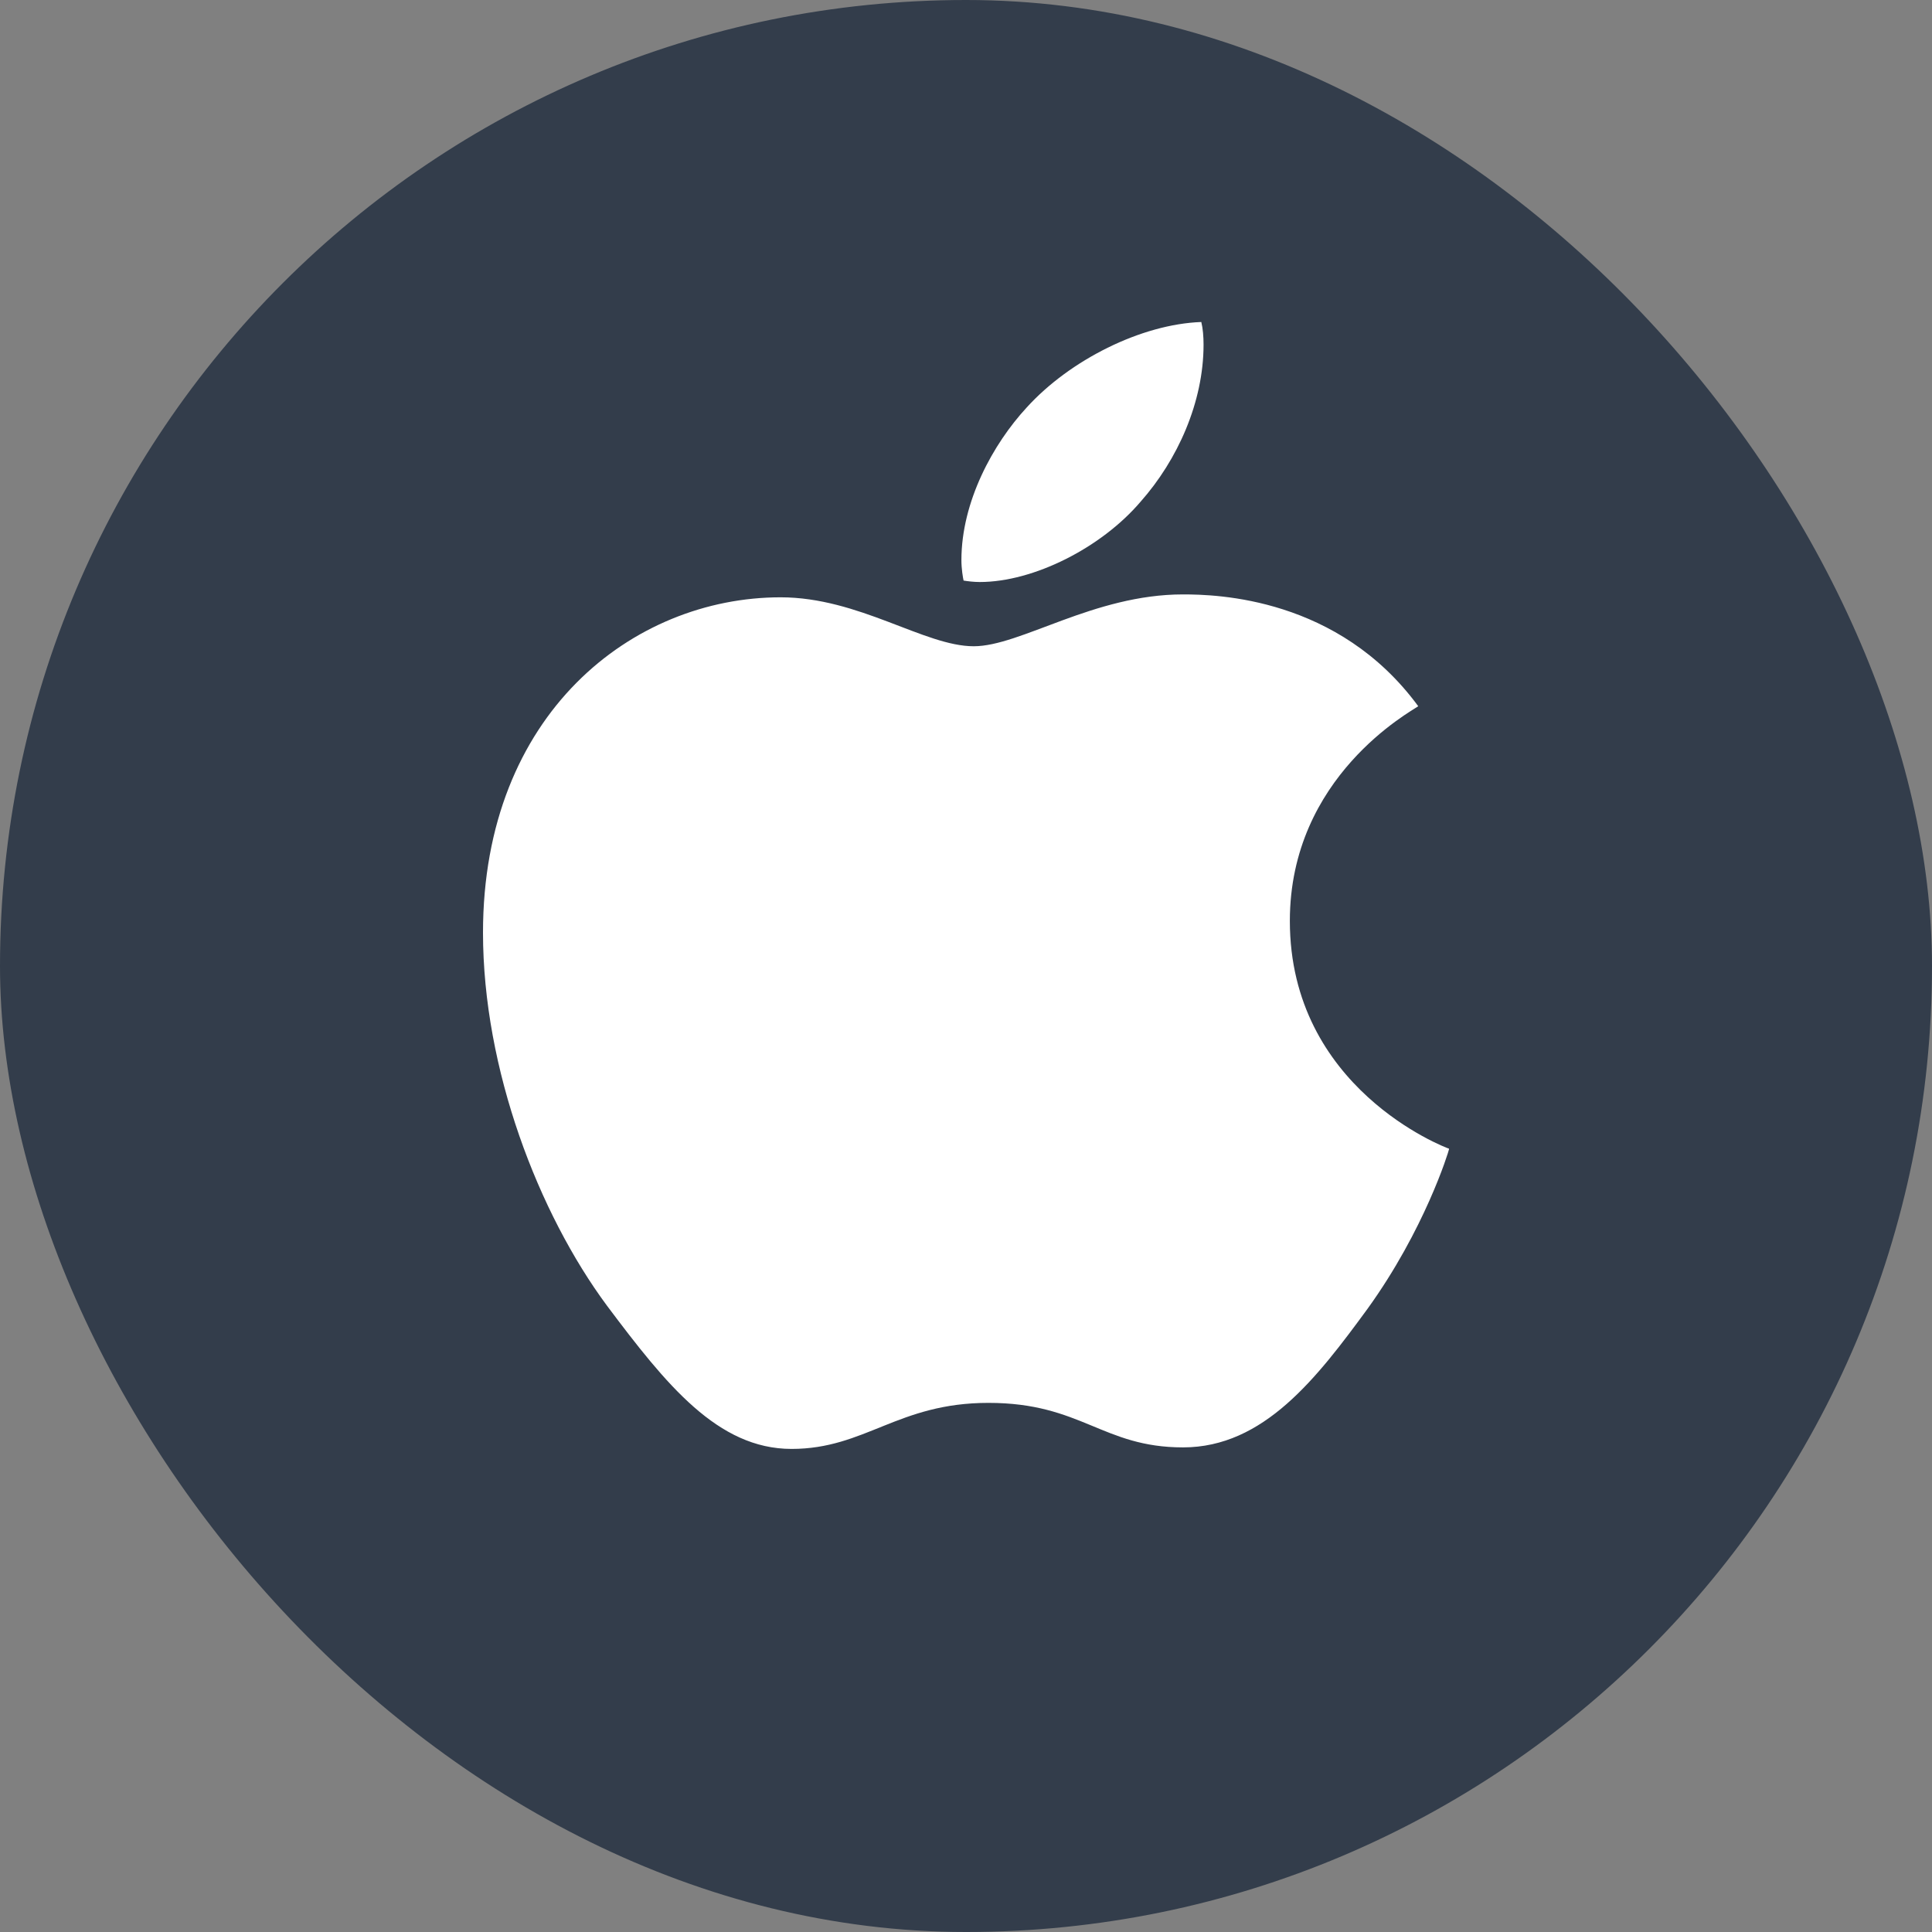 <svg width="24" height="24" viewBox="0 0 24 24" fill="none" xmlns="http://www.w3.org/2000/svg">
<rect x="0" y="0" width="24" height="24" fill="#808080" stroke="none"/>
<rect width="24" height="24" rx="12" fill="#333D4B"/>
<g clip-path="url(#clip0_223_1277)">
<path d="M17.618 8.773C17.533 8.836 16.023 9.643 16.023 11.44C16.023 13.517 17.944 14.252 18.002 14.27C17.993 14.315 17.696 15.277 16.989 16.257C16.358 17.119 15.699 17.98 14.696 17.98C13.694 17.98 13.436 17.427 12.279 17.427C11.151 17.427 10.75 17.999 9.833 17.999C8.916 17.999 8.276 17.201 7.541 16.221C6.688 15.07 6 13.282 6 11.585C6 8.864 7.863 7.42 9.697 7.42C10.672 7.42 11.484 8.028 12.096 8.028C12.678 8.028 13.586 7.384 14.695 7.384C15.115 7.384 16.625 7.42 17.618 8.773V8.773ZM14.169 6.232C14.627 5.715 14.951 4.998 14.951 4.281C14.951 4.182 14.943 4.081 14.923 4C14.177 4.027 13.29 4.472 12.755 5.061C12.335 5.515 11.943 6.232 11.943 6.958C11.943 7.067 11.962 7.177 11.97 7.212C12.018 7.22 12.094 7.23 12.171 7.23C12.84 7.23 13.682 6.804 14.169 6.232Z" fill="white"/>
</g>
<defs>
<clipPath id="clip0_223_1277">
<rect width="12" height="14" fill="white" transform="translate(6 4)"/>
</clipPath>
</defs>
</svg>
